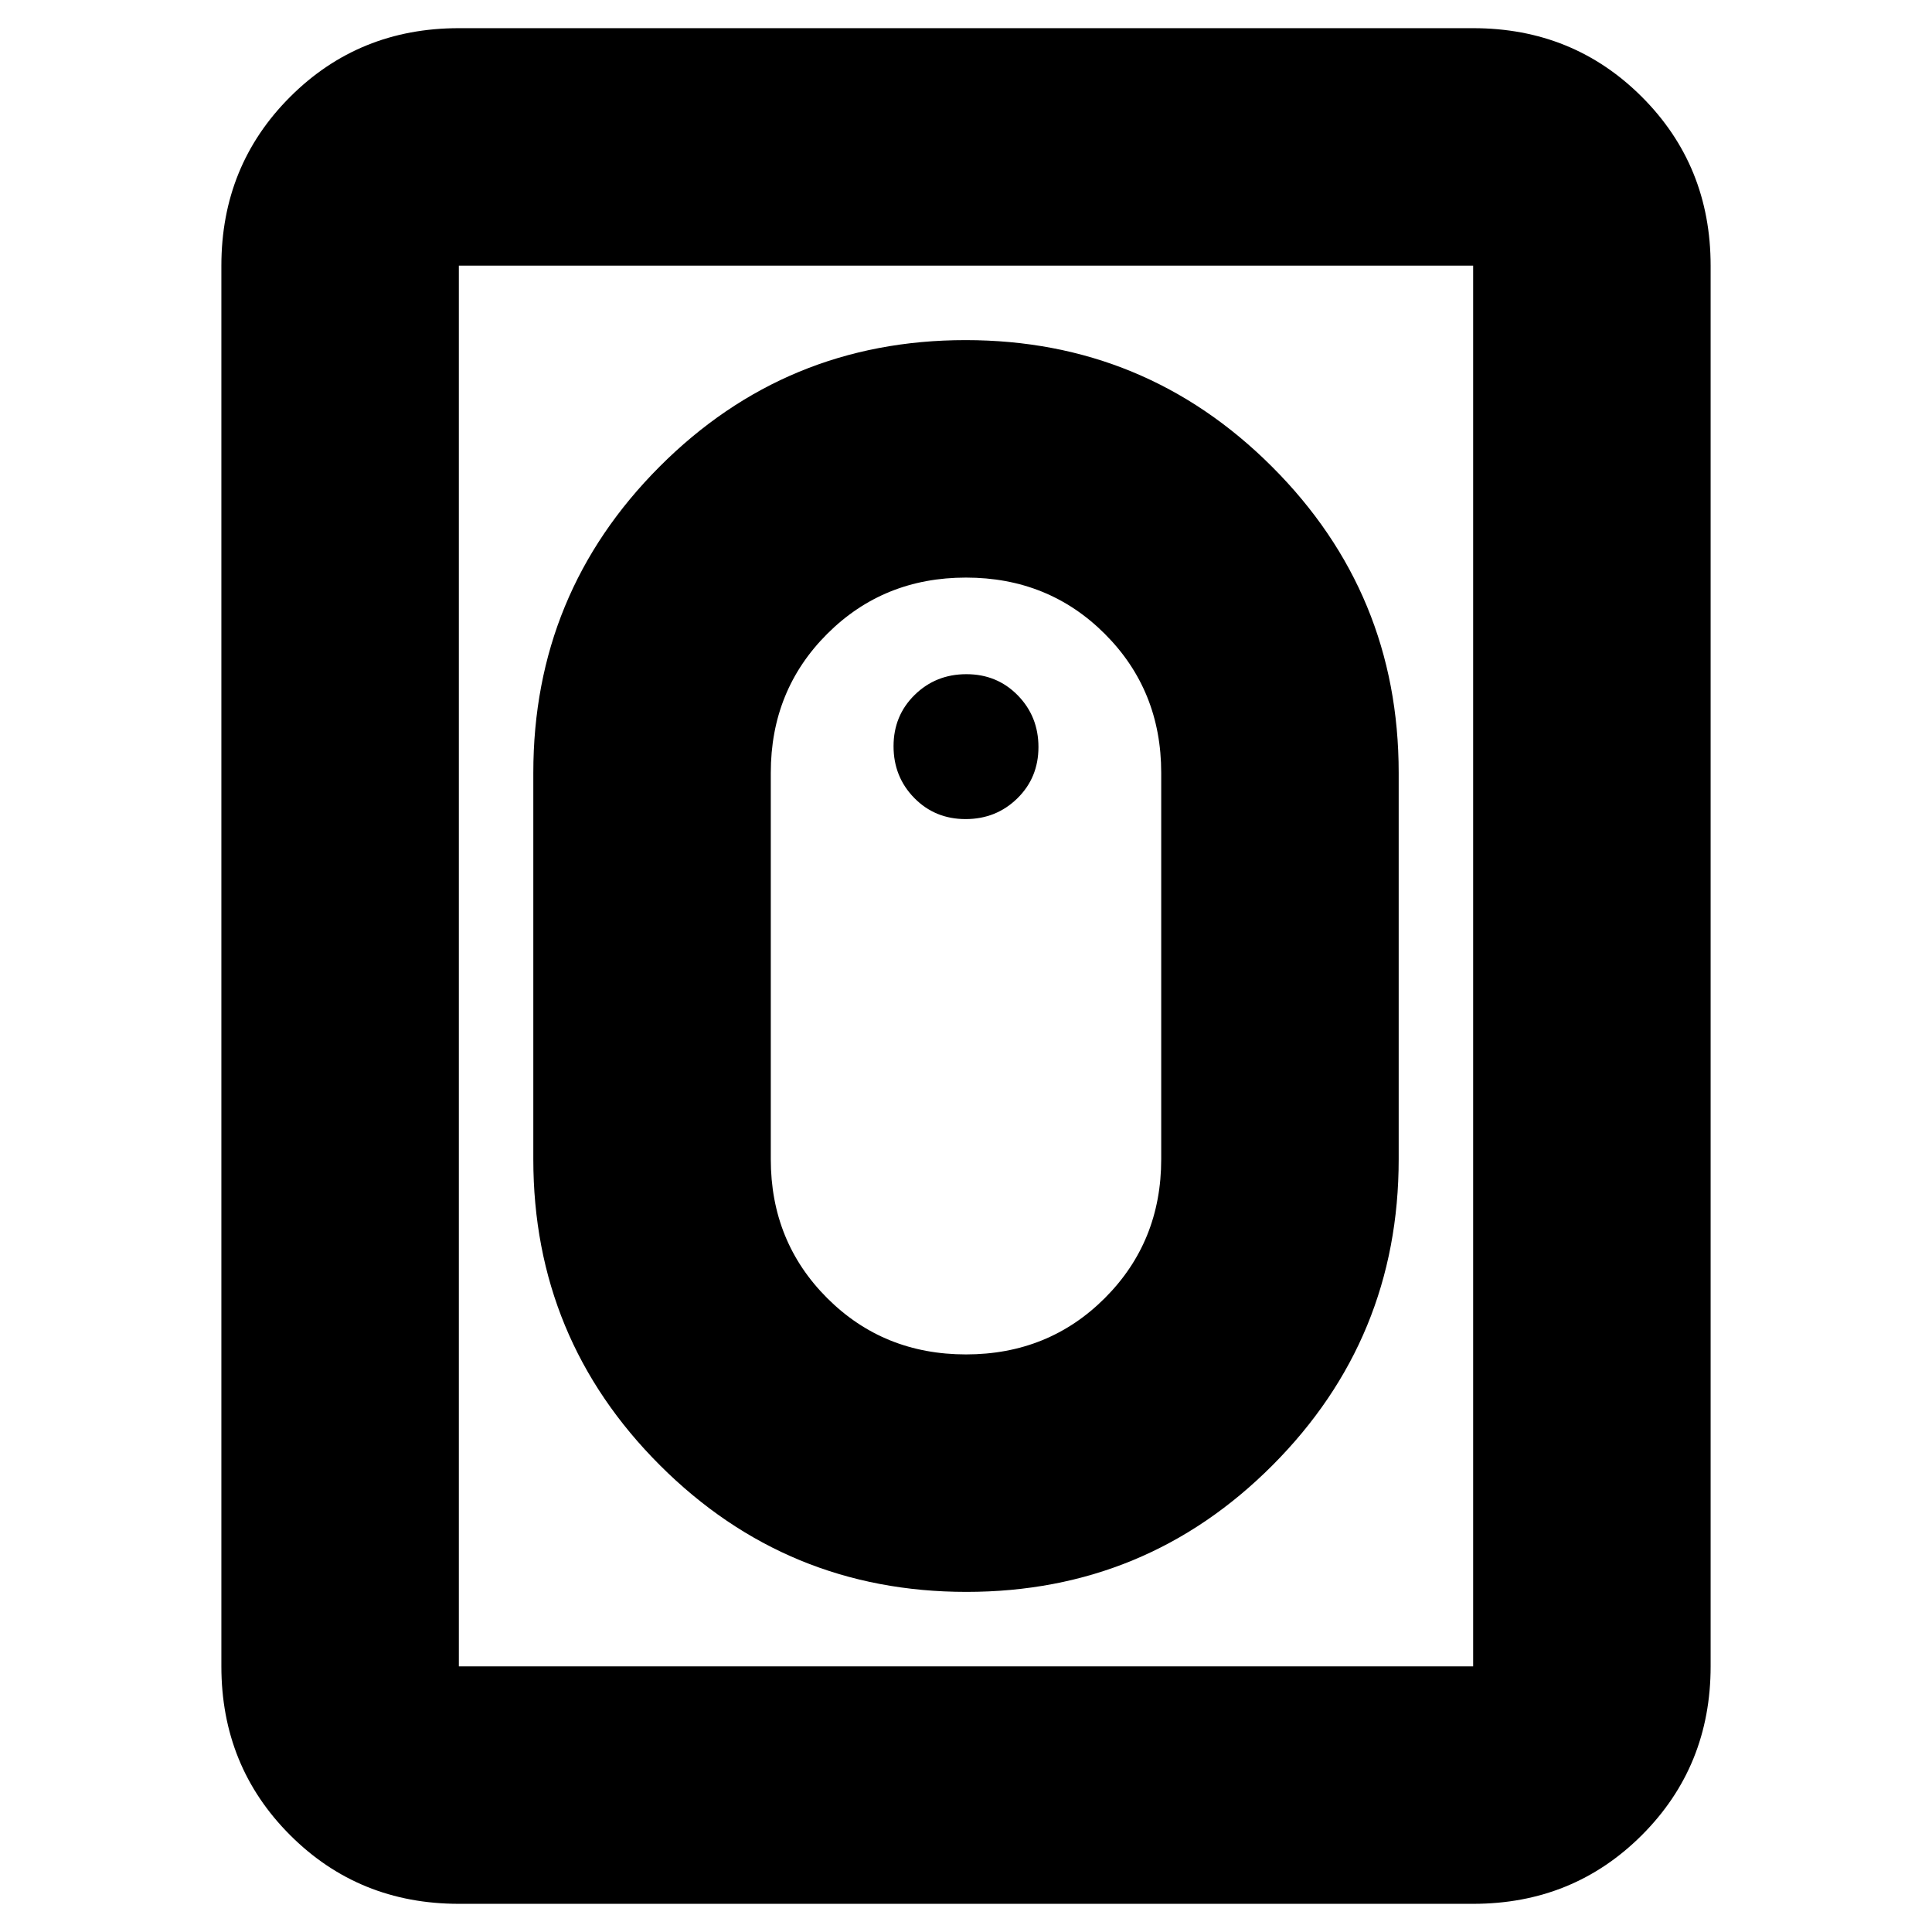 <svg xmlns="http://www.w3.org/2000/svg" height="20" viewBox="0 -960 960 960" width="20"><path d="M480.226-169q89.319 0 152.046-62.887Q695-294.775 695-384v-192q0-89.225-62.954-152.112Q569.093-791 479.774-791q-89.319 0-152.047 62.888Q265-665.225 265-576v192q0 89.225 62.954 152.113Q390.907-169 480.226-169ZM480-287q-41 0-69-28t-28-69v-192q0-41 28-69t69-28q41 0 69 28t28 69v192q0 41-28 69t-69 28Zm-.211-266Q495-553 505.5-563.289q10.5-10.29 10.5-25.5Q516-604 505.711-614.5q-10.29-10.5-25.5-10.5Q465-625 454.5-614.711q-10.5 10.29-10.5 25.5Q444-574 454.289-563.5q10.29 10.5 25.5 10.5ZM228-14q-49.7 0-83.85-34.15Q110-82.3 110-132v-696q0-49.7 34.15-83.85Q178.3-946 228-946h504q49.7 0 83.85 34.15Q850-877.7 850-828v696q0 49.7-34.15 83.85Q781.7-14 732-14H228Zm0-118h504v-696H228v696Zm0 0v-696 696Z"/></svg>